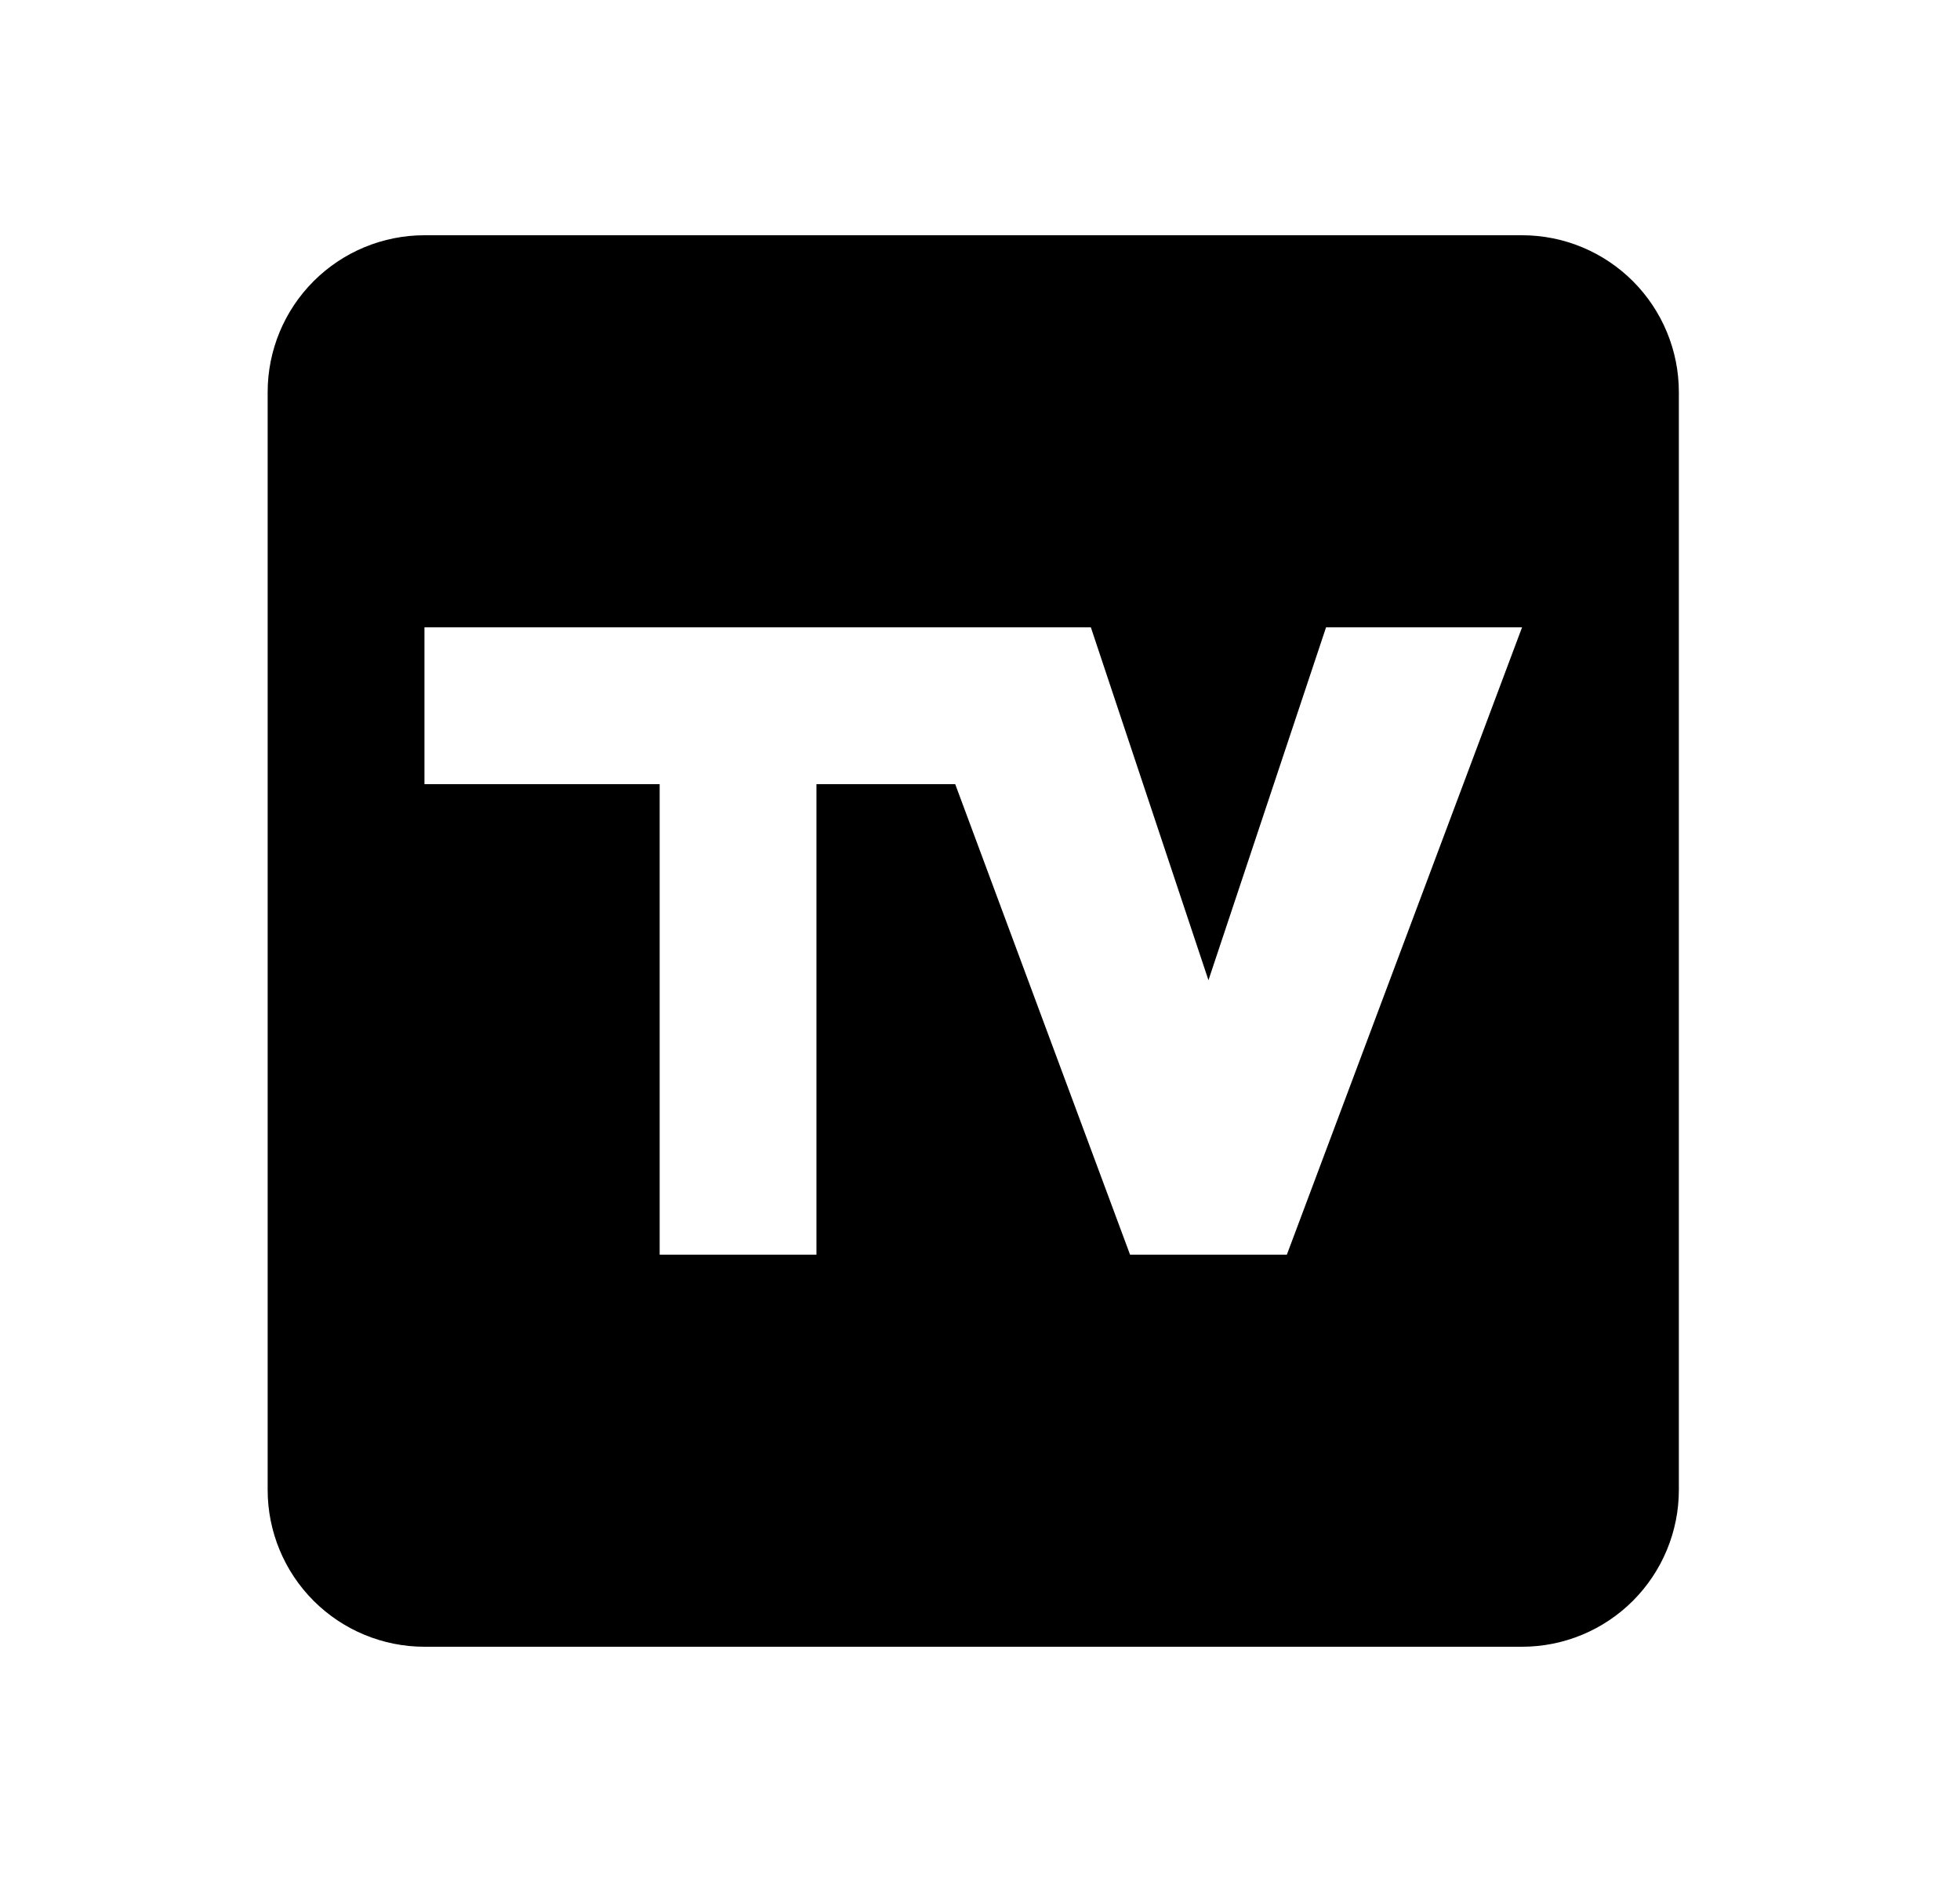 <svg width="25" height="24" viewBox="0 0 25 24" fill="none" xmlns="http://www.w3.org/2000/svg">
<g id="517">
<path id="Vector" d="M5.414 3H19.414C19.945 3 20.453 3.211 20.828 3.586C21.203 3.961 21.414 4.47 21.414 5V19C21.414 19.53 21.203 20.039 20.828 20.414C20.453 20.789 19.945 21 19.414 21H5.414C4.884 21 4.375 20.789 4 20.414C3.625 20.039 3.414 19.53 3.414 19V5C3.414 4.47 3.625 3.961 4 3.586C4.375 3.211 4.884 3 5.414 3ZM16.414 16L19.414 8H16.914L15.414 12.5L13.914 8H5.414V10H8.414V16H10.414V10H12.184L14.414 16H16.414Z" fill="black"/>
</g>
</svg>
